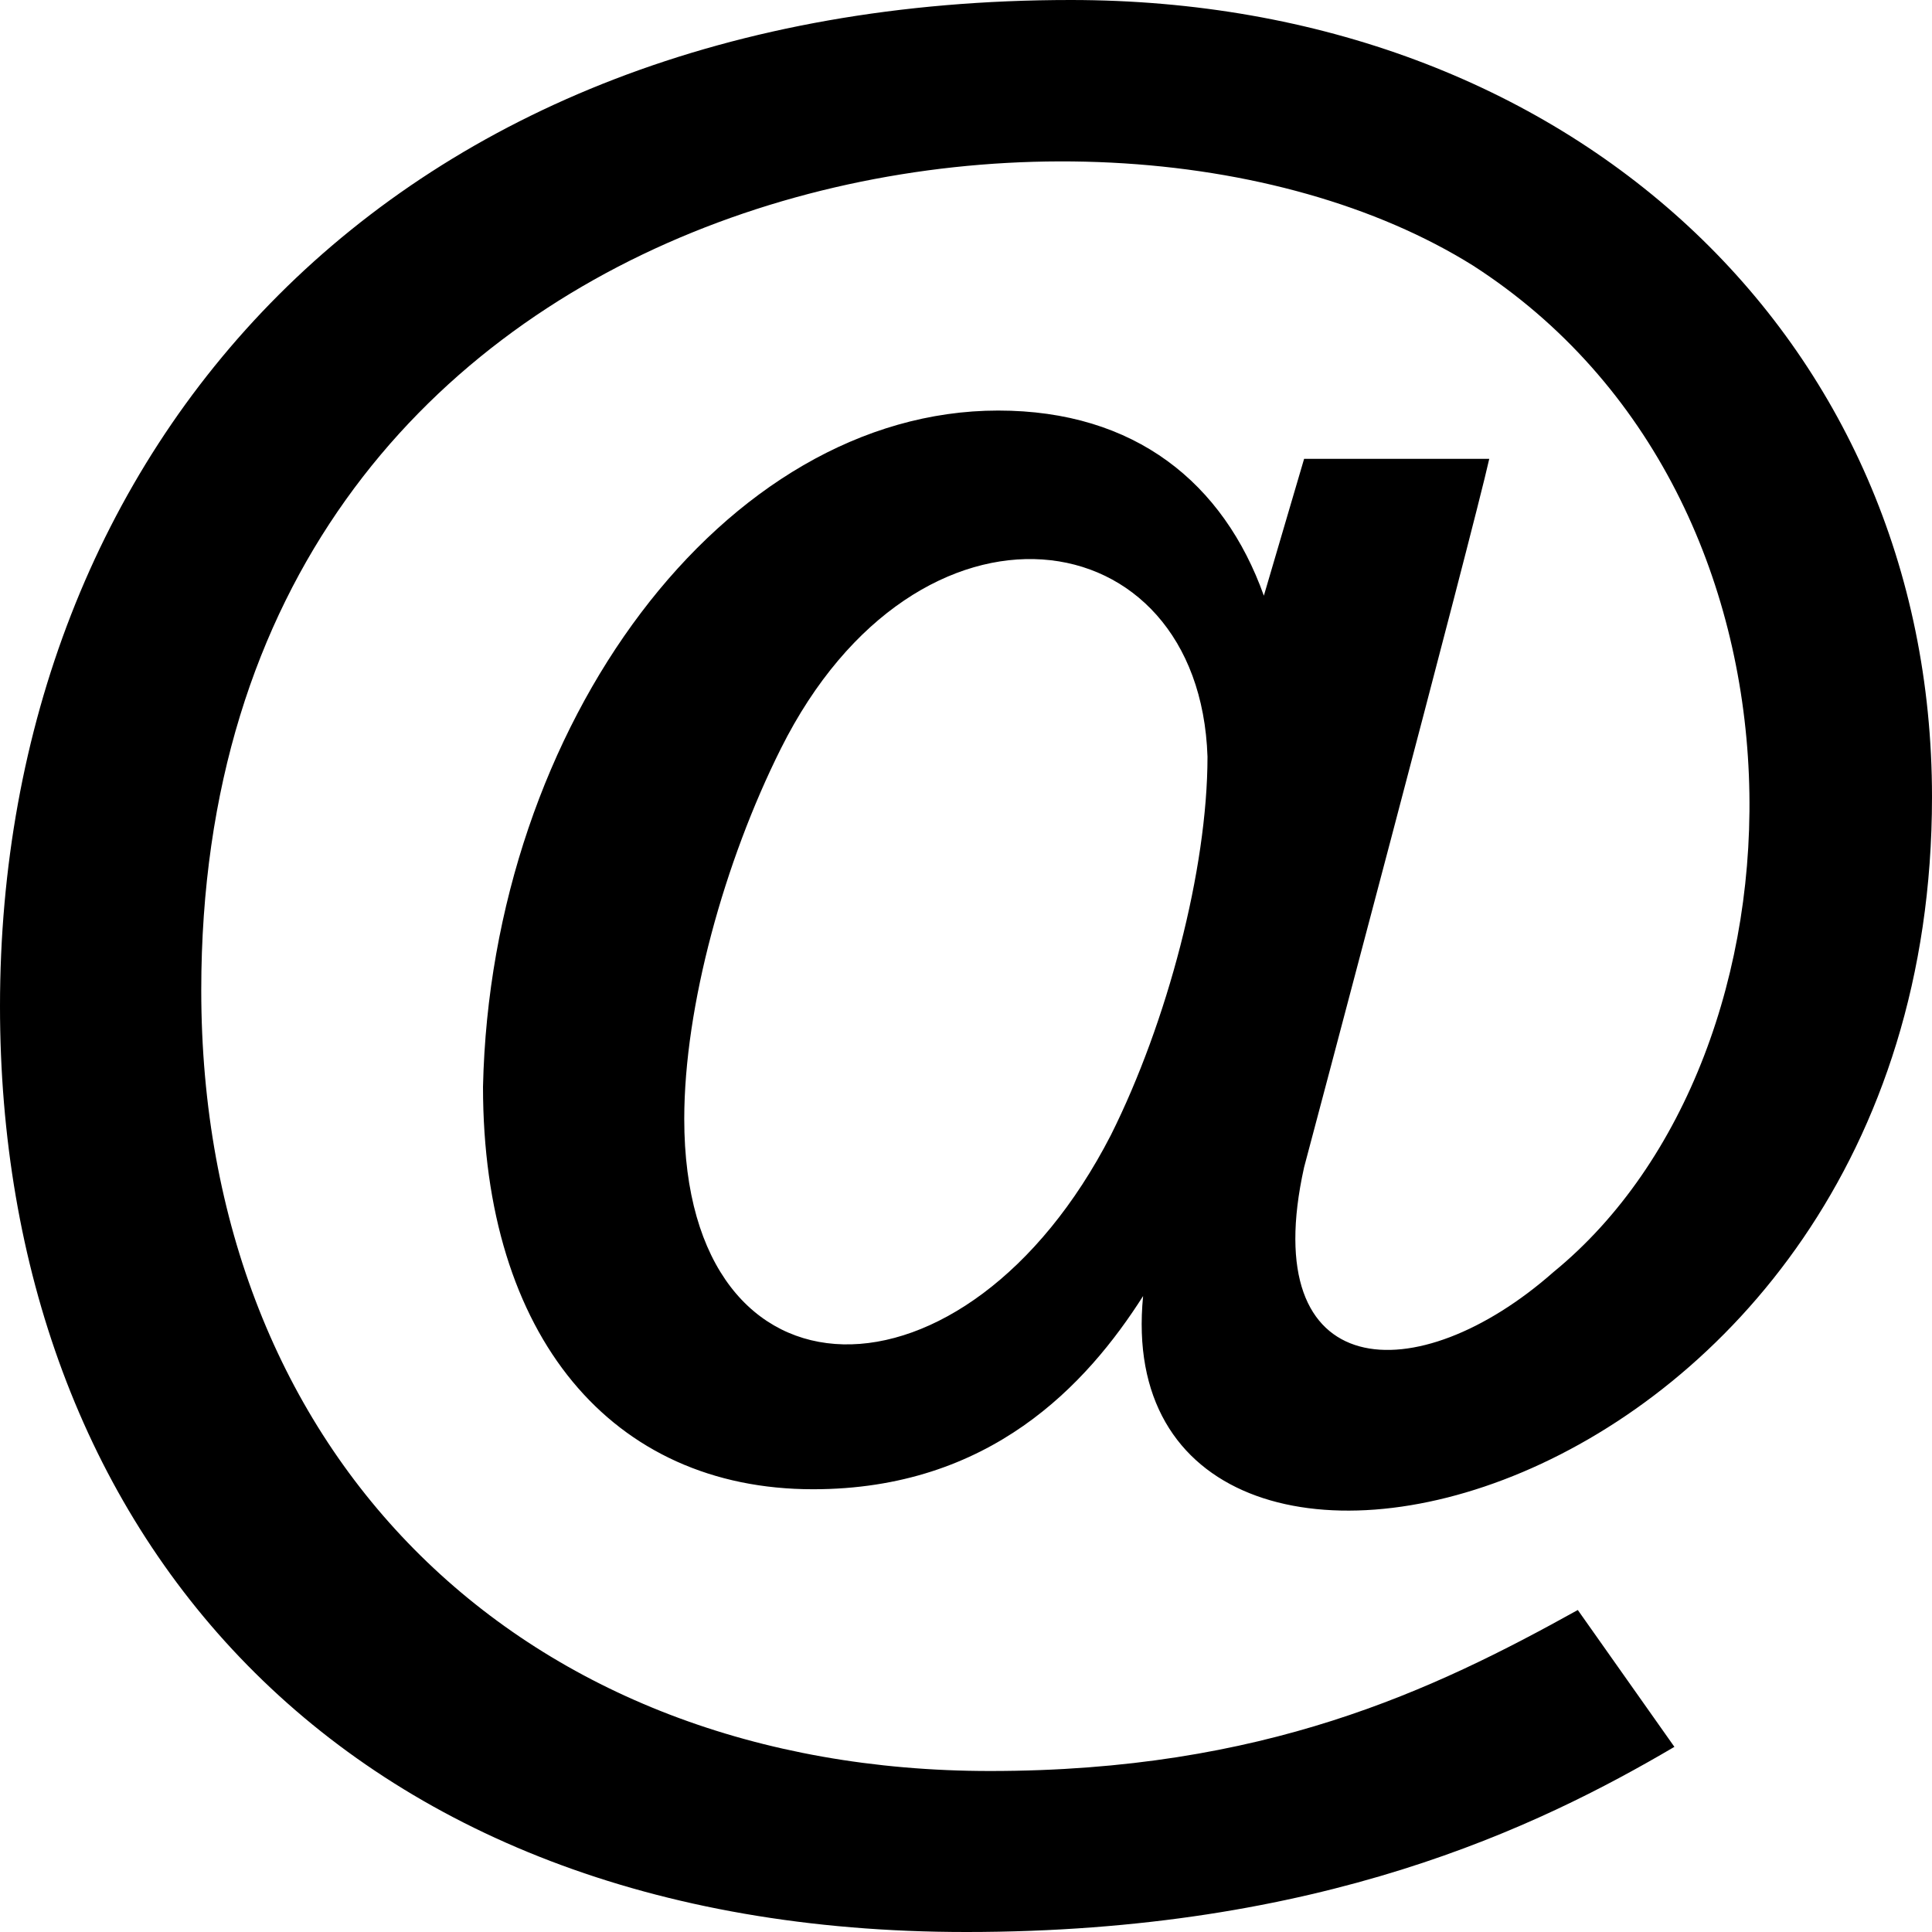 <svg xmlns="http://www.w3.org/2000/svg" viewBox="0 0 24 24"><path fill="0" d="M9.7 9.3c-.7 1.4-1.2 3.2-1.2 4.6 0 3.7 3.5 3.7 5.3.2.7-1.4 1.2-3.3 1.2-4.7-.1-3-3.6-3.5-5.3-.1zM12 24C4.2 24 0 19 0 12.5 0 5.6 4.8 0 13.3 0 19.5 0 24 4.2 24 9.9c0 9-10.3 11.3-9.8 6.2-.7 1.1-1.9 2.4-4.1 2.4-2.5 0-4.1-1.9-4.1-5 .1-4.5 3-8.4 6.4-8.4 1.7 0 2.8.9 3.3 2.3l.5-1.7h2.3c-.2.9-2.3 8.8-2.3 8.8-.6 2.7 1.4 2.8 3.1 1.3 3.3-2.7 3.5-9.6-1-12.5-4.8-3-15.8-1.1-15.8 9 0 5.8 4 9.7 9.8 9.7 3.4 0 5.5-1 7.3-2l1.2 1.7c-1.7 1-4.4 2.3-8.8 2.3z"/></svg>
